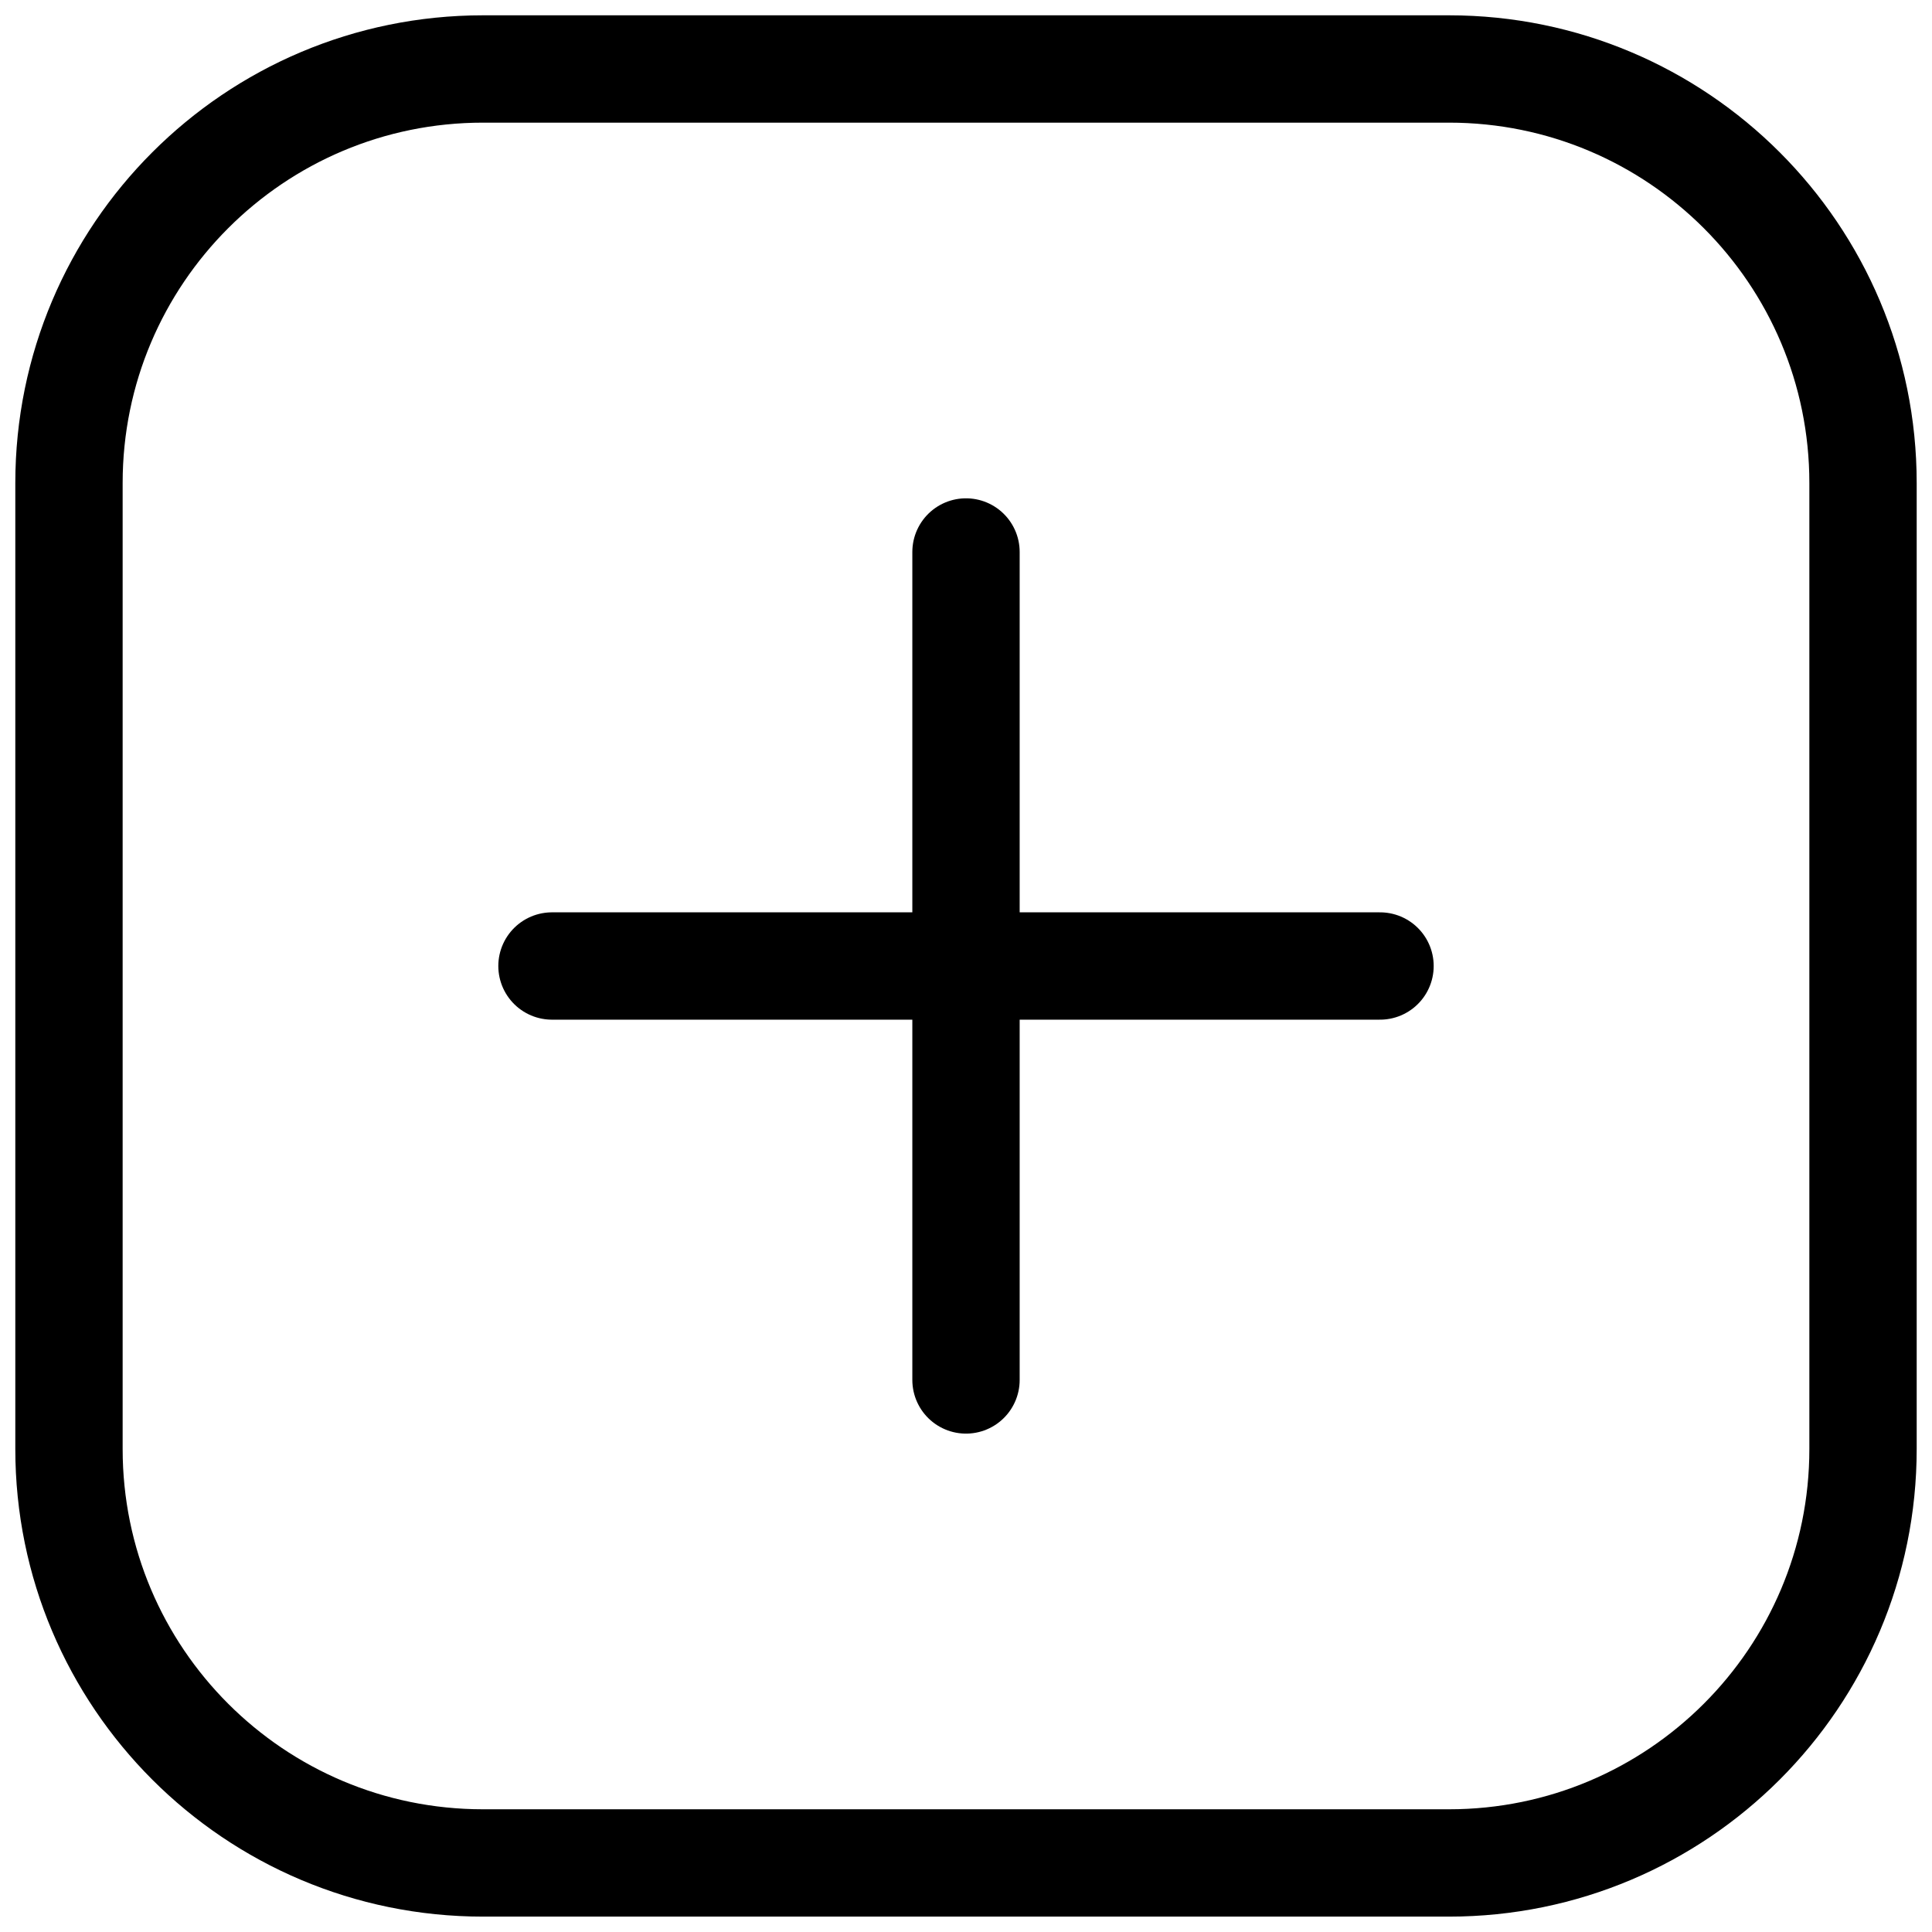 <svg width="27" height="27" viewBox="0 0 27 27" fill="none" xmlns="http://www.w3.org/2000/svg">
<g clip-path="url(#clip0_1837_26851)">
<path d="M13.5 7.714V19.285" stroke="black" stroke-width="1.5" stroke-linecap="round" stroke-linejoin="round"/>
<path d="M7.714 13.5H19.286" stroke="black" stroke-width="1.5" stroke-linecap="round" stroke-linejoin="round"/>
<path d="M20.25 0.964H6.75C3.555 0.964 0.964 3.554 0.964 6.75V20.25C0.964 23.445 3.555 26.035 6.75 26.035H20.25C23.445 26.035 26.036 23.445 26.036 20.25V6.75C26.036 3.554 23.445 0.964 20.25 0.964Z" stroke="black" stroke-width="1.5" stroke-linecap="round" stroke-linejoin="round"/>
</g>
<defs>
<clipPath id="clip0_1837_26851">
<rect width="27" height="27" fill="white"/>
</clipPath>
</defs>
</svg>
